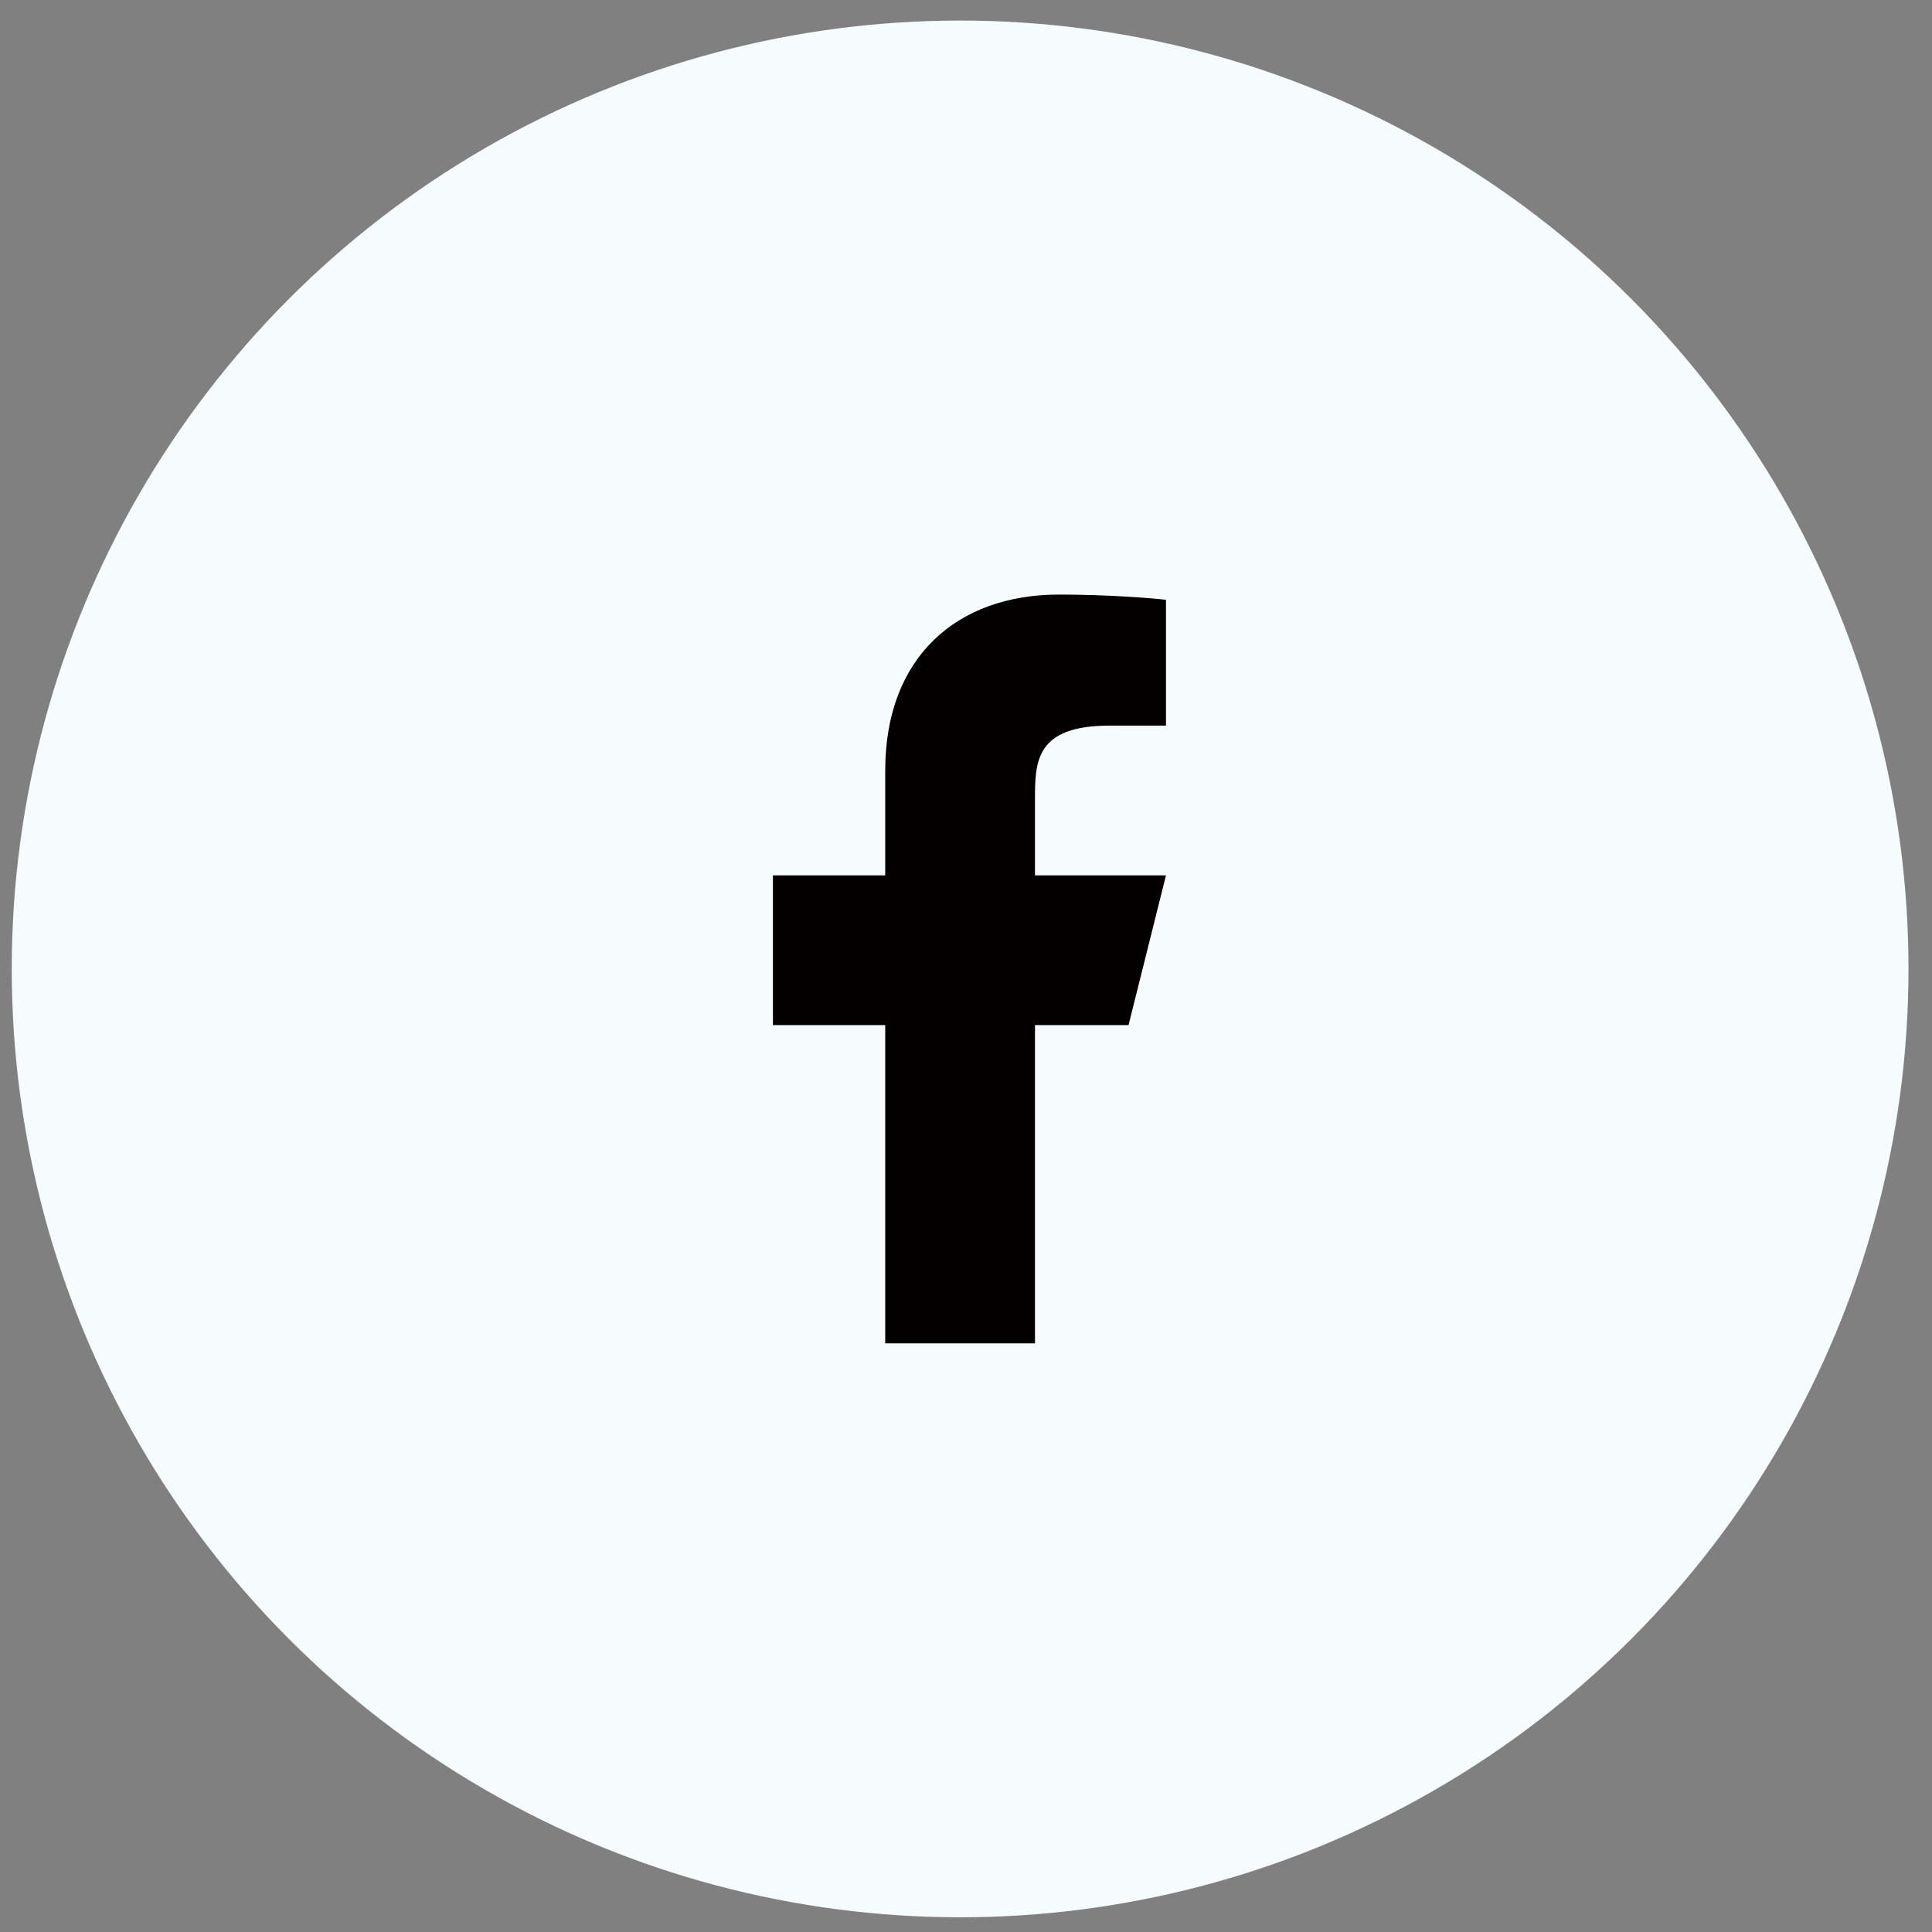 <svg width='47' height='47' viewBox='0 0 47 47' fill='none' xmlns='http://www.w3.org/2000/svg'><rect x="0" y="0" width="47" height="47" fill="#808080" stroke="none"/><circle cx='23.357' cy='23.571' r='23.071' fill='#F6FBFD'/><g clip-path='url(/sites/default/files/css/optimized/%23clip0_23_408)'><path d='M25.178 24.938H27.454L28.365 21.295H25.178V19.473C25.178 18.535 25.178 17.652 26.999 17.652H28.365V14.592C28.068 14.553 26.947 14.464 25.763 14.464C23.291 14.464 21.535 15.973 21.535 18.745V21.295H18.803V24.938H21.535V32.679H25.178V24.938Z' fill='#050000'/></g><defs><clipPath id='clip0_23_408'><rect width='21.857' height='21.857' fill='white' transform='translate(12.428 12.643)'/></clipPath></defs></svg>
